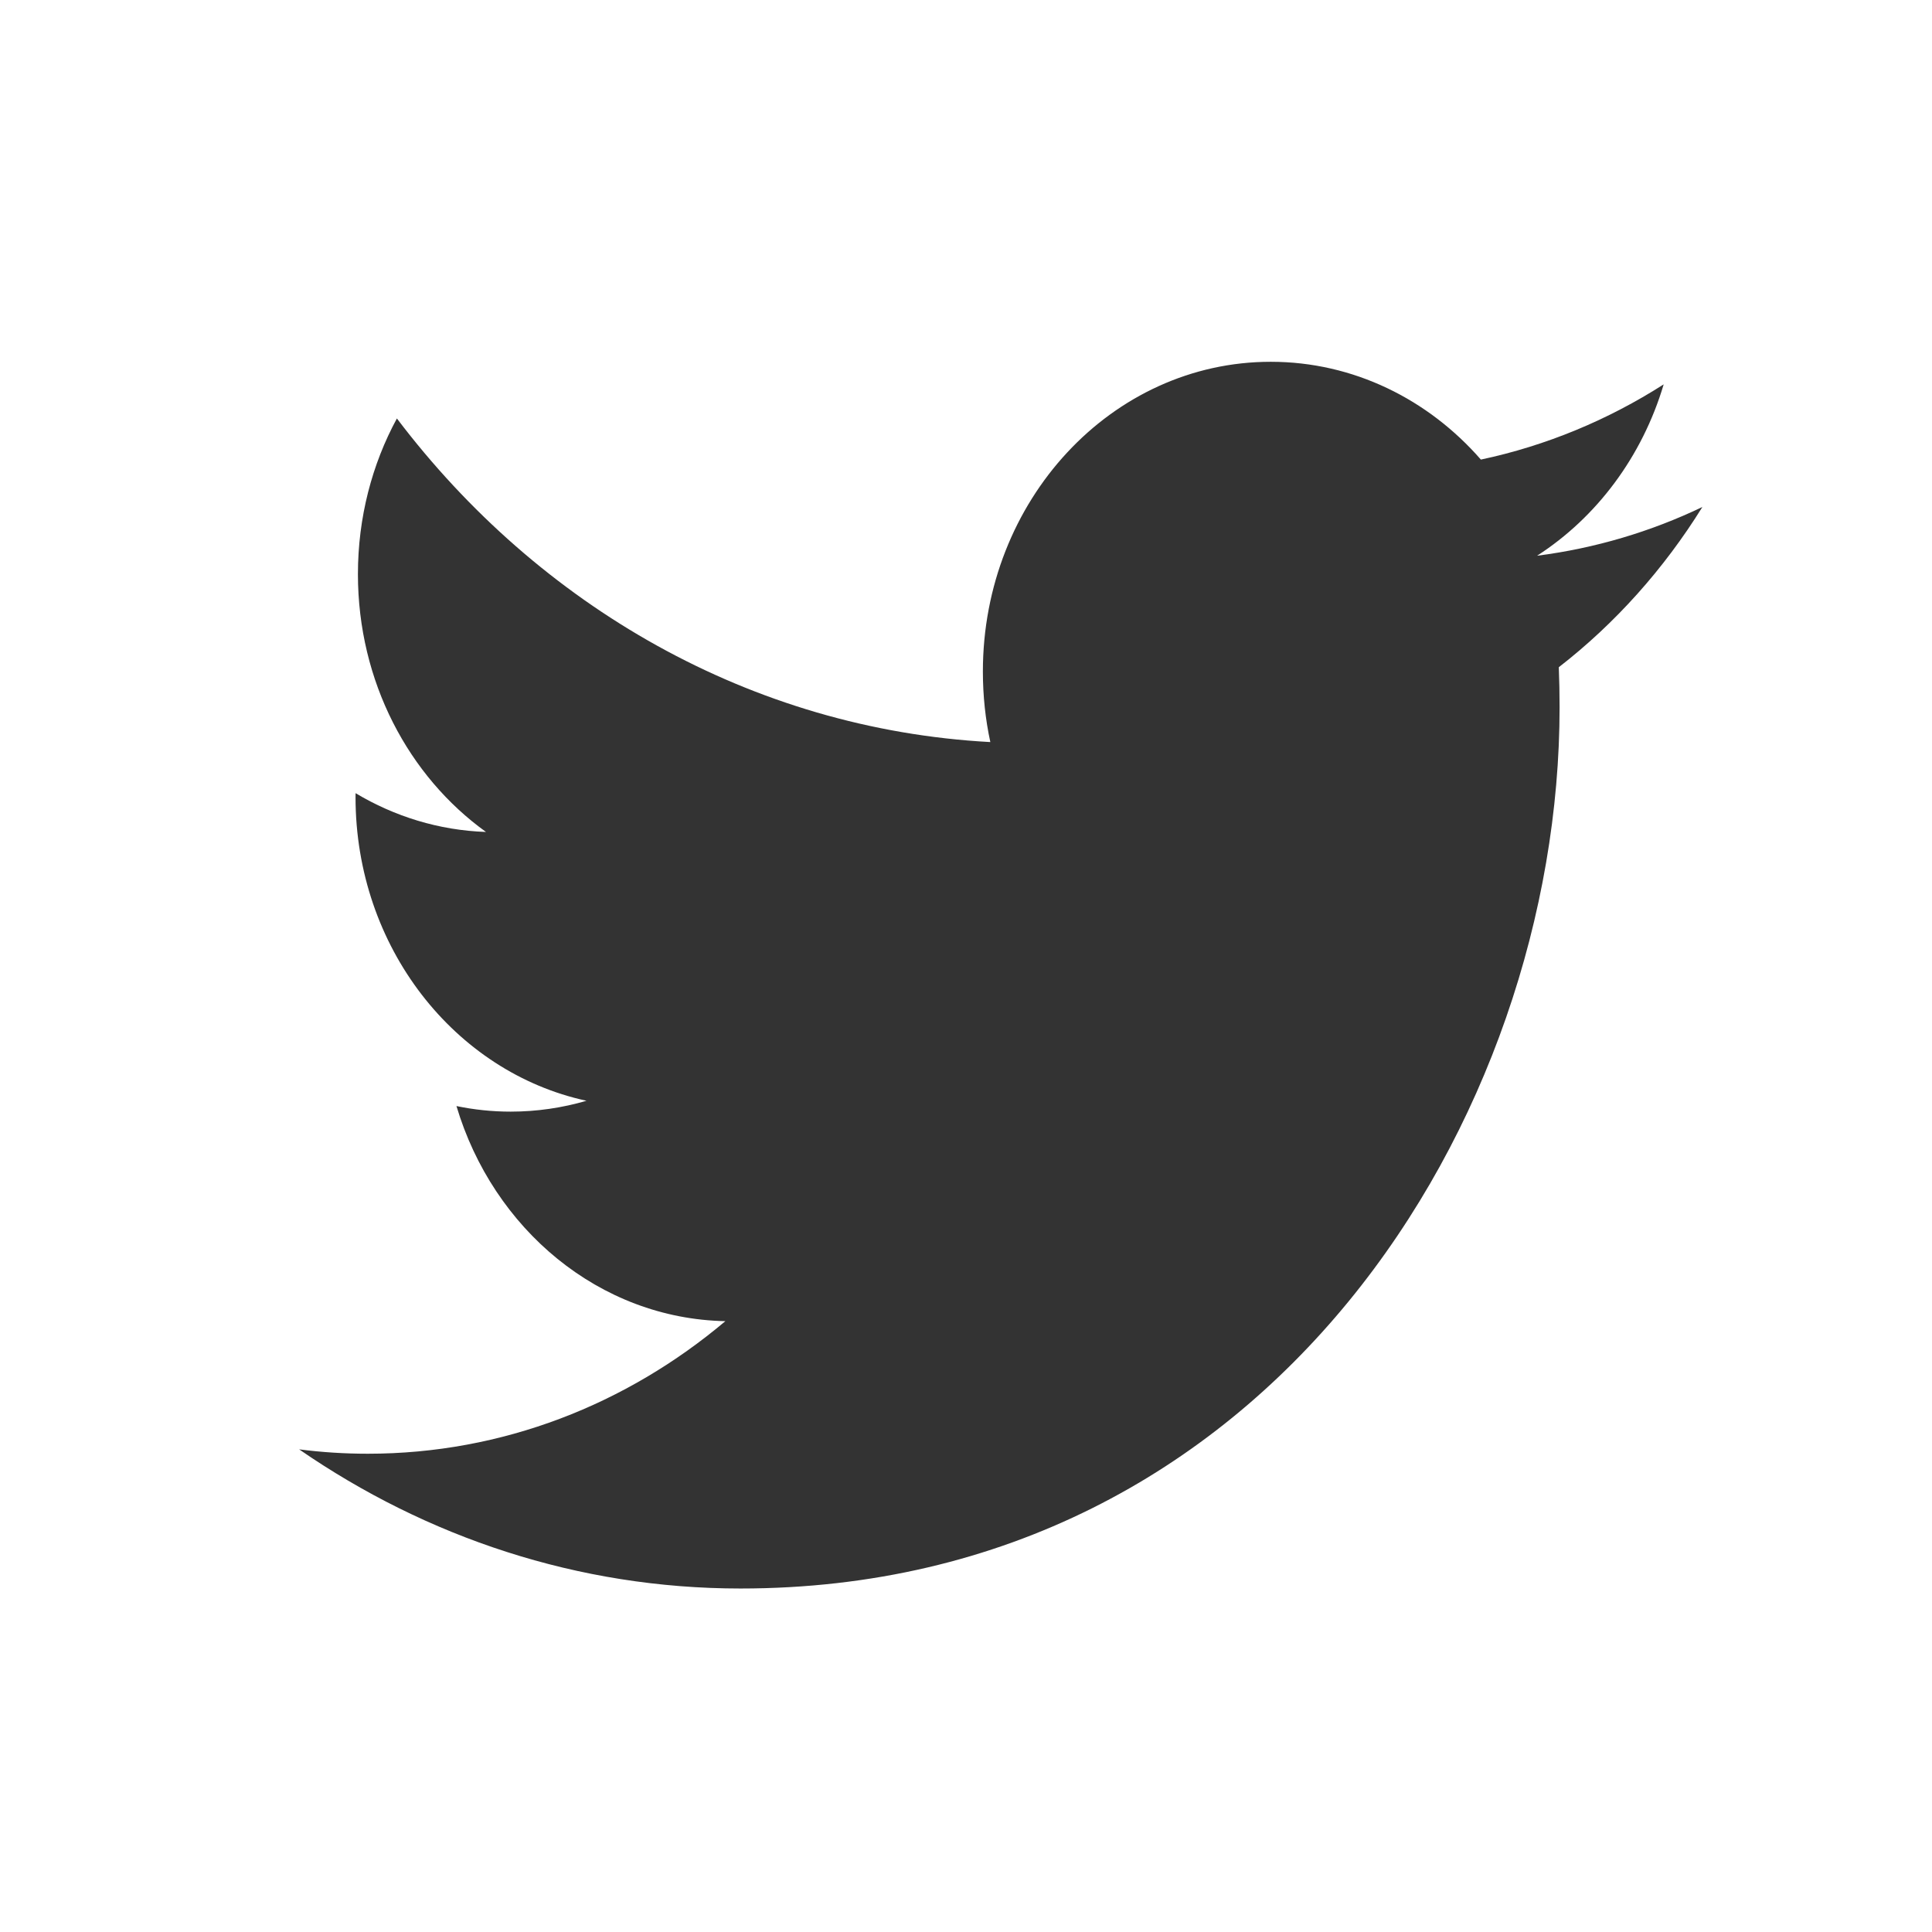 <svg width="42" height="42" xmlns="http://www.w3.org/2000/svg">
 <g>
  <title>background</title>
  <rect x="-1" y="-1" width="5.693" height="5.693" id="canvas_background" fill="none"/>
 </g>

 <g>
  <title>Layer 1</title>
  <path fill="#333333" d="m37.01,11.021c-1.121,0.536 -2.328,0.898 -3.595,1.06c1.293,-0.833 2.284,-2.152 2.752,-3.725c-1.209,0.772 -2.548,1.332 -3.974,1.635c-1.141,-1.308 -2.768,-2.126 -4.568,-2.126c-3.456,0 -6.258,3.014 -6.258,6.733c0,0.527 0.055,1.041 0.162,1.534c-5.202,-0.281 -9.814,-2.961 -12.901,-7.035c-0.539,0.994 -0.847,2.15 -0.847,3.385c0,2.336 1.105,4.397 2.784,5.604c-1.025,-0.035 -1.991,-0.338 -2.835,-0.843c-0.001,0.028 -0.001,0.057 -0.001,0.085c0,3.262 2.157,5.982 5.021,6.602c-0.525,0.153 -1.078,0.236 -1.649,0.236c-0.404,0 -0.796,-0.042 -1.178,-0.121c0.797,2.675 3.108,4.622 5.846,4.676c-2.142,1.806 -4.84,2.882 -7.773,2.882c-0.505,0 -1.003,-0.032 -1.493,-0.095c2.77,1.911 6.06,3.025 9.594,3.025c11.512,0 17.807,-10.259 17.807,-19.156c0,-0.292 -0.006,-0.583 -0.017,-0.872c1.222,-0.947 2.284,-2.134 3.122,-3.484l0,0z" id="svg_1"/>
 </g>
</svg>